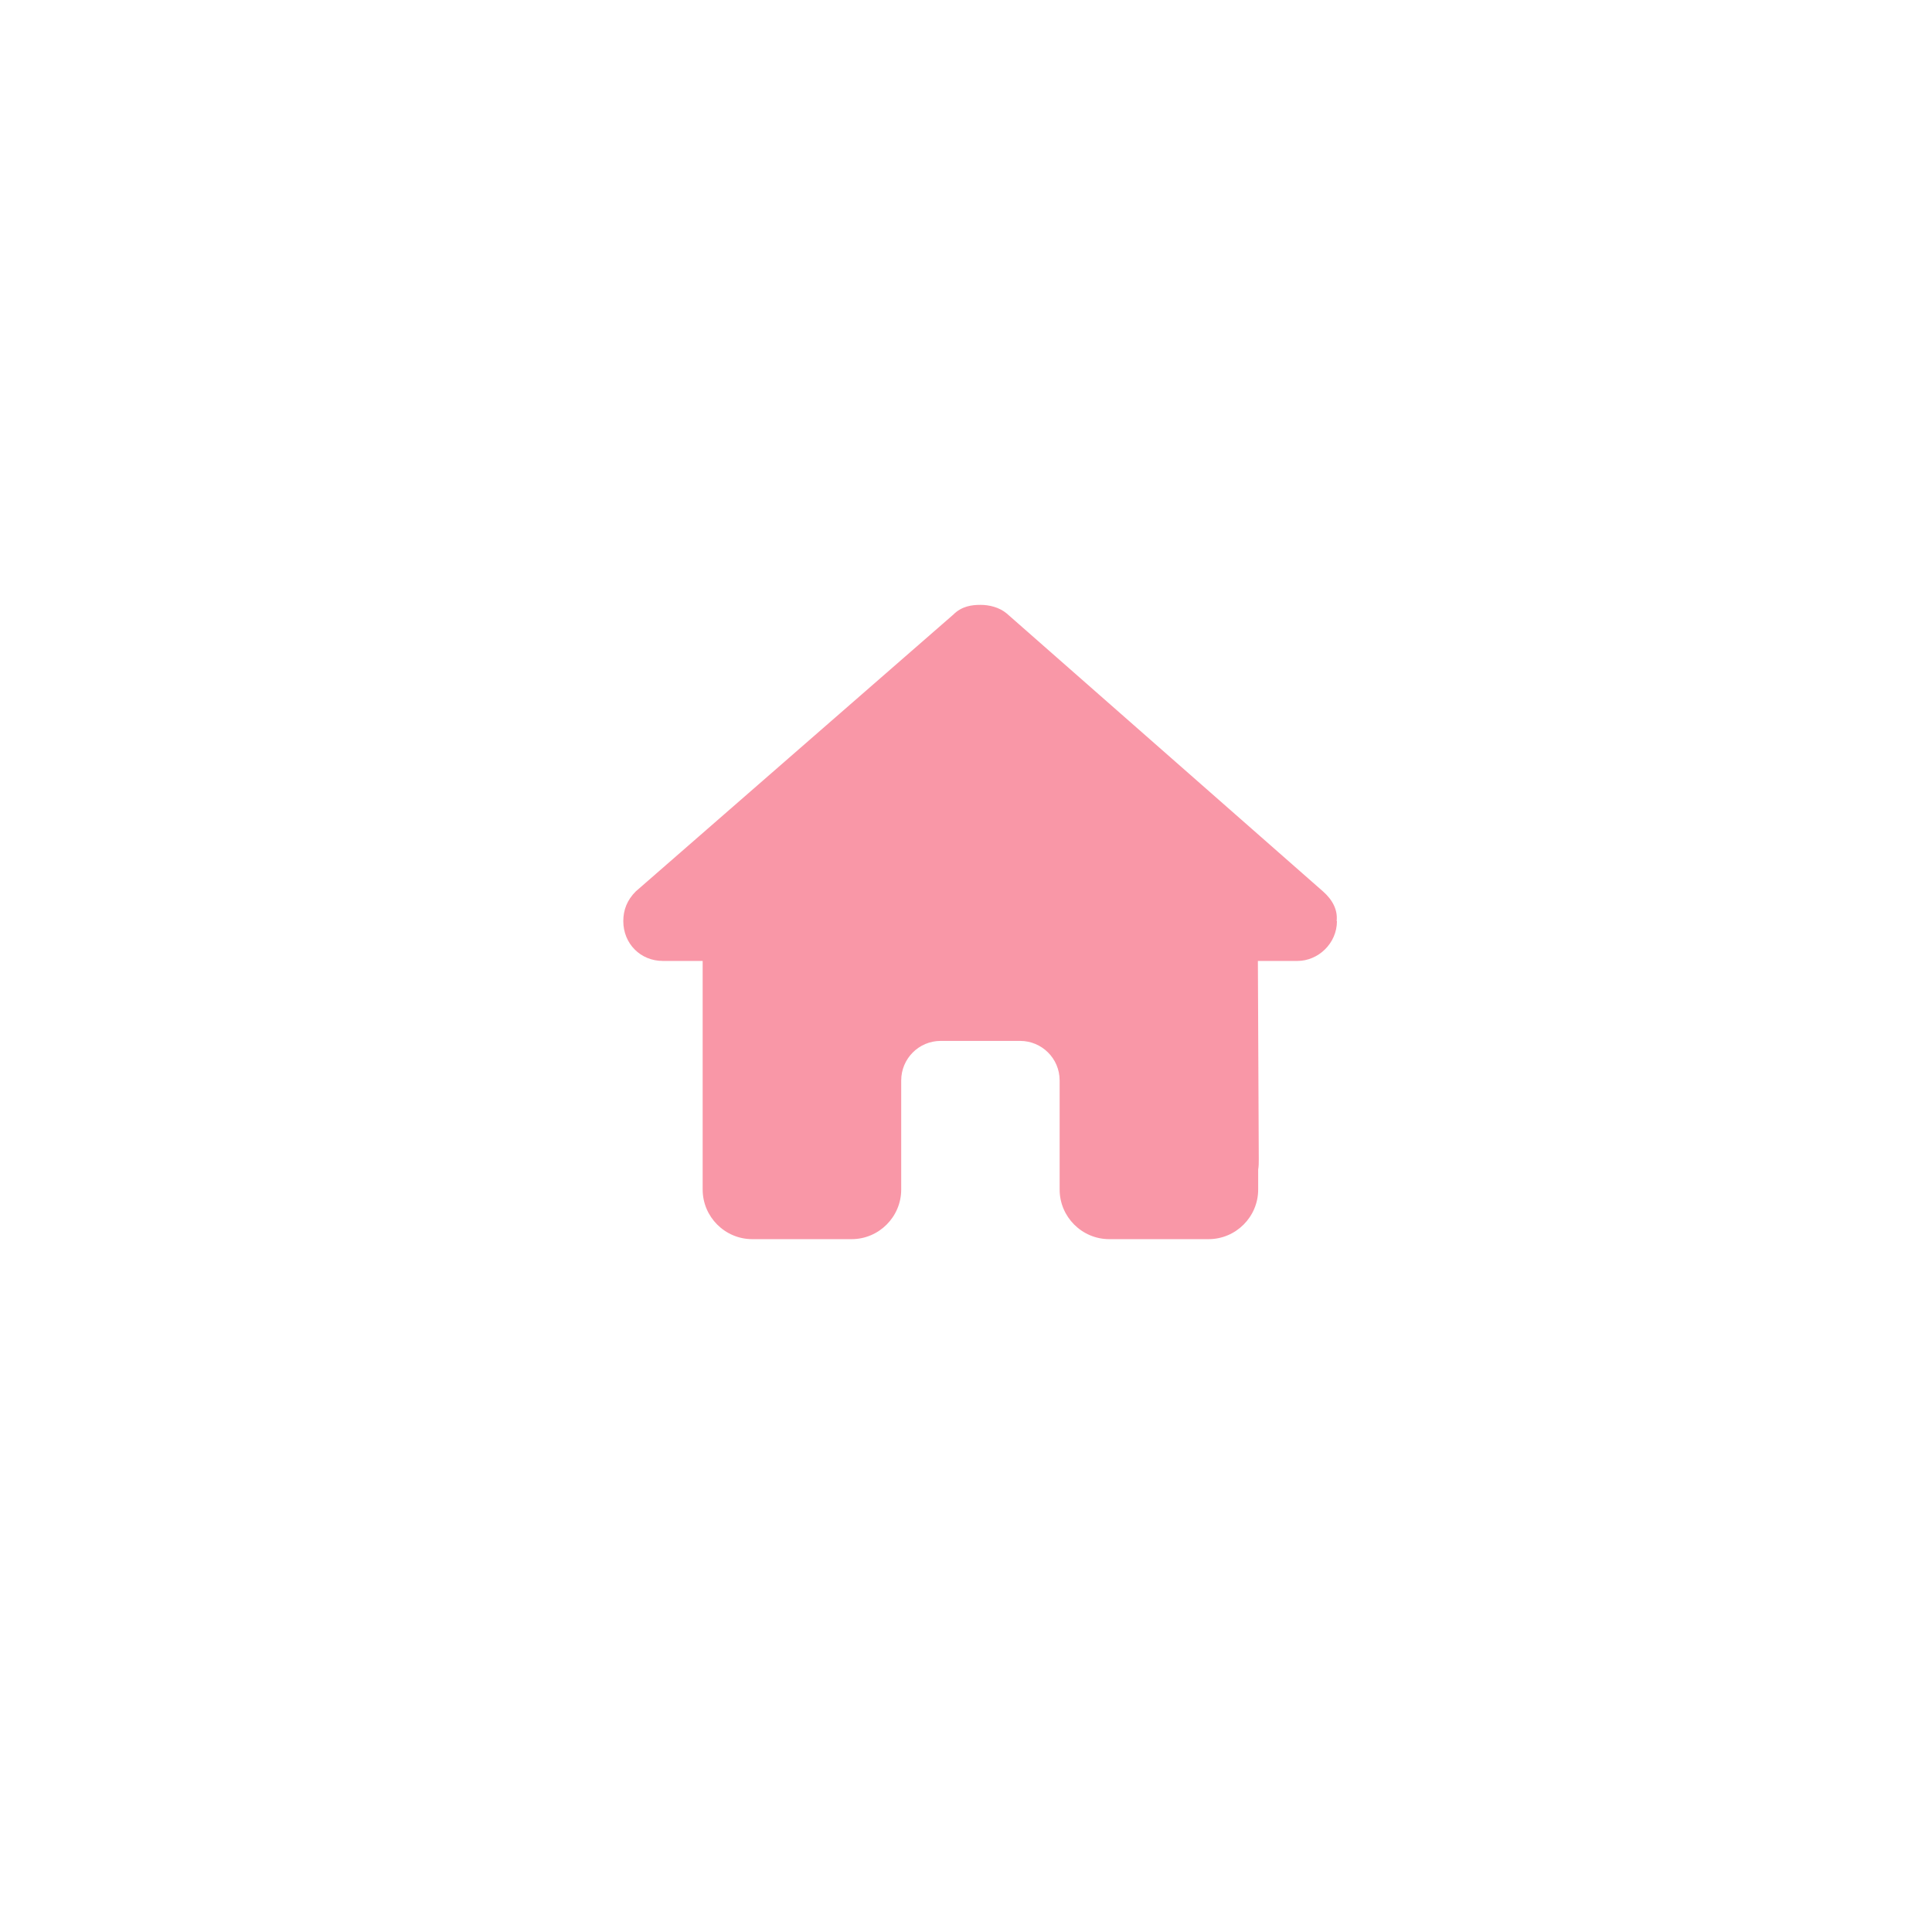 <?xml version="1.0" encoding="UTF-8"?>
<svg id="_레이어_2" data-name="레이어 2" xmlns="http://www.w3.org/2000/svg" xmlns:xlink="http://www.w3.org/1999/xlink" viewBox="0 0 65 65">
  <defs>
    <style>
      .cls-1 {
        fill: #fff;
        filter: url(#drop-shadow-1);
      }

      .cls-1, .cls-2 {
        stroke-width: 0px;
      }

      .cls-2 {
        fill: #f997a7;
      }
    </style>
    <filter id="drop-shadow-1" filterUnits="userSpaceOnUse">
      <feOffset dx="0" dy="0"/>
      <feGaussianBlur result="blur" stdDeviation="4"/>
      <feFlood flood-color="#000" flood-opacity=".15"/>
      <feComposite in2="blur" operator="in"/>
      <feComposite in="SourceGraphic"/>
    </filter>
  </defs>
  <g id="_디자인" data-name="디자인">
    <g>
      <rect class="cls-1" x="12.98" y="12.01" width="40" height="40" rx="10" ry="10" transform="translate(64.99 -.98) rotate(90)"/>
      <path class="cls-2" d="m44.98,30.99c0,.75-.63,1.34-1.33,1.34h-1.33l.03,6.68c0,.11,0,.23-.02.34v.67c0,.92-.75,1.67-1.67,1.67h-.67s-.09,0-.14,0c-.06,0-.12,0-.18,0h-2.35c-.92,0-1.67-.75-1.67-1.67v-3.67c0-.74-.6-1.33-1.33-1.33h-2.67c-.74,0-1.33.6-1.33,1.33v3.67c0,.92-.75,1.67-1.67,1.67h-2.33c-.06,0-.13,0-.19,0-.05,0-.1,0-.15,0h-.67c-.92,0-1.67-.75-1.67-1.67v-4.67s0-.08,0-.12v-2.9h-1.34c-.75,0-1.33-.58-1.33-1.34,0-.38.13-.71.42-1l10.68-9.31c.29-.29.63-.33.92-.33s.63.08.88.29l10.64,9.35c.33.29.5.63.46,1Z"/>
    </g>
  </g>
</svg>